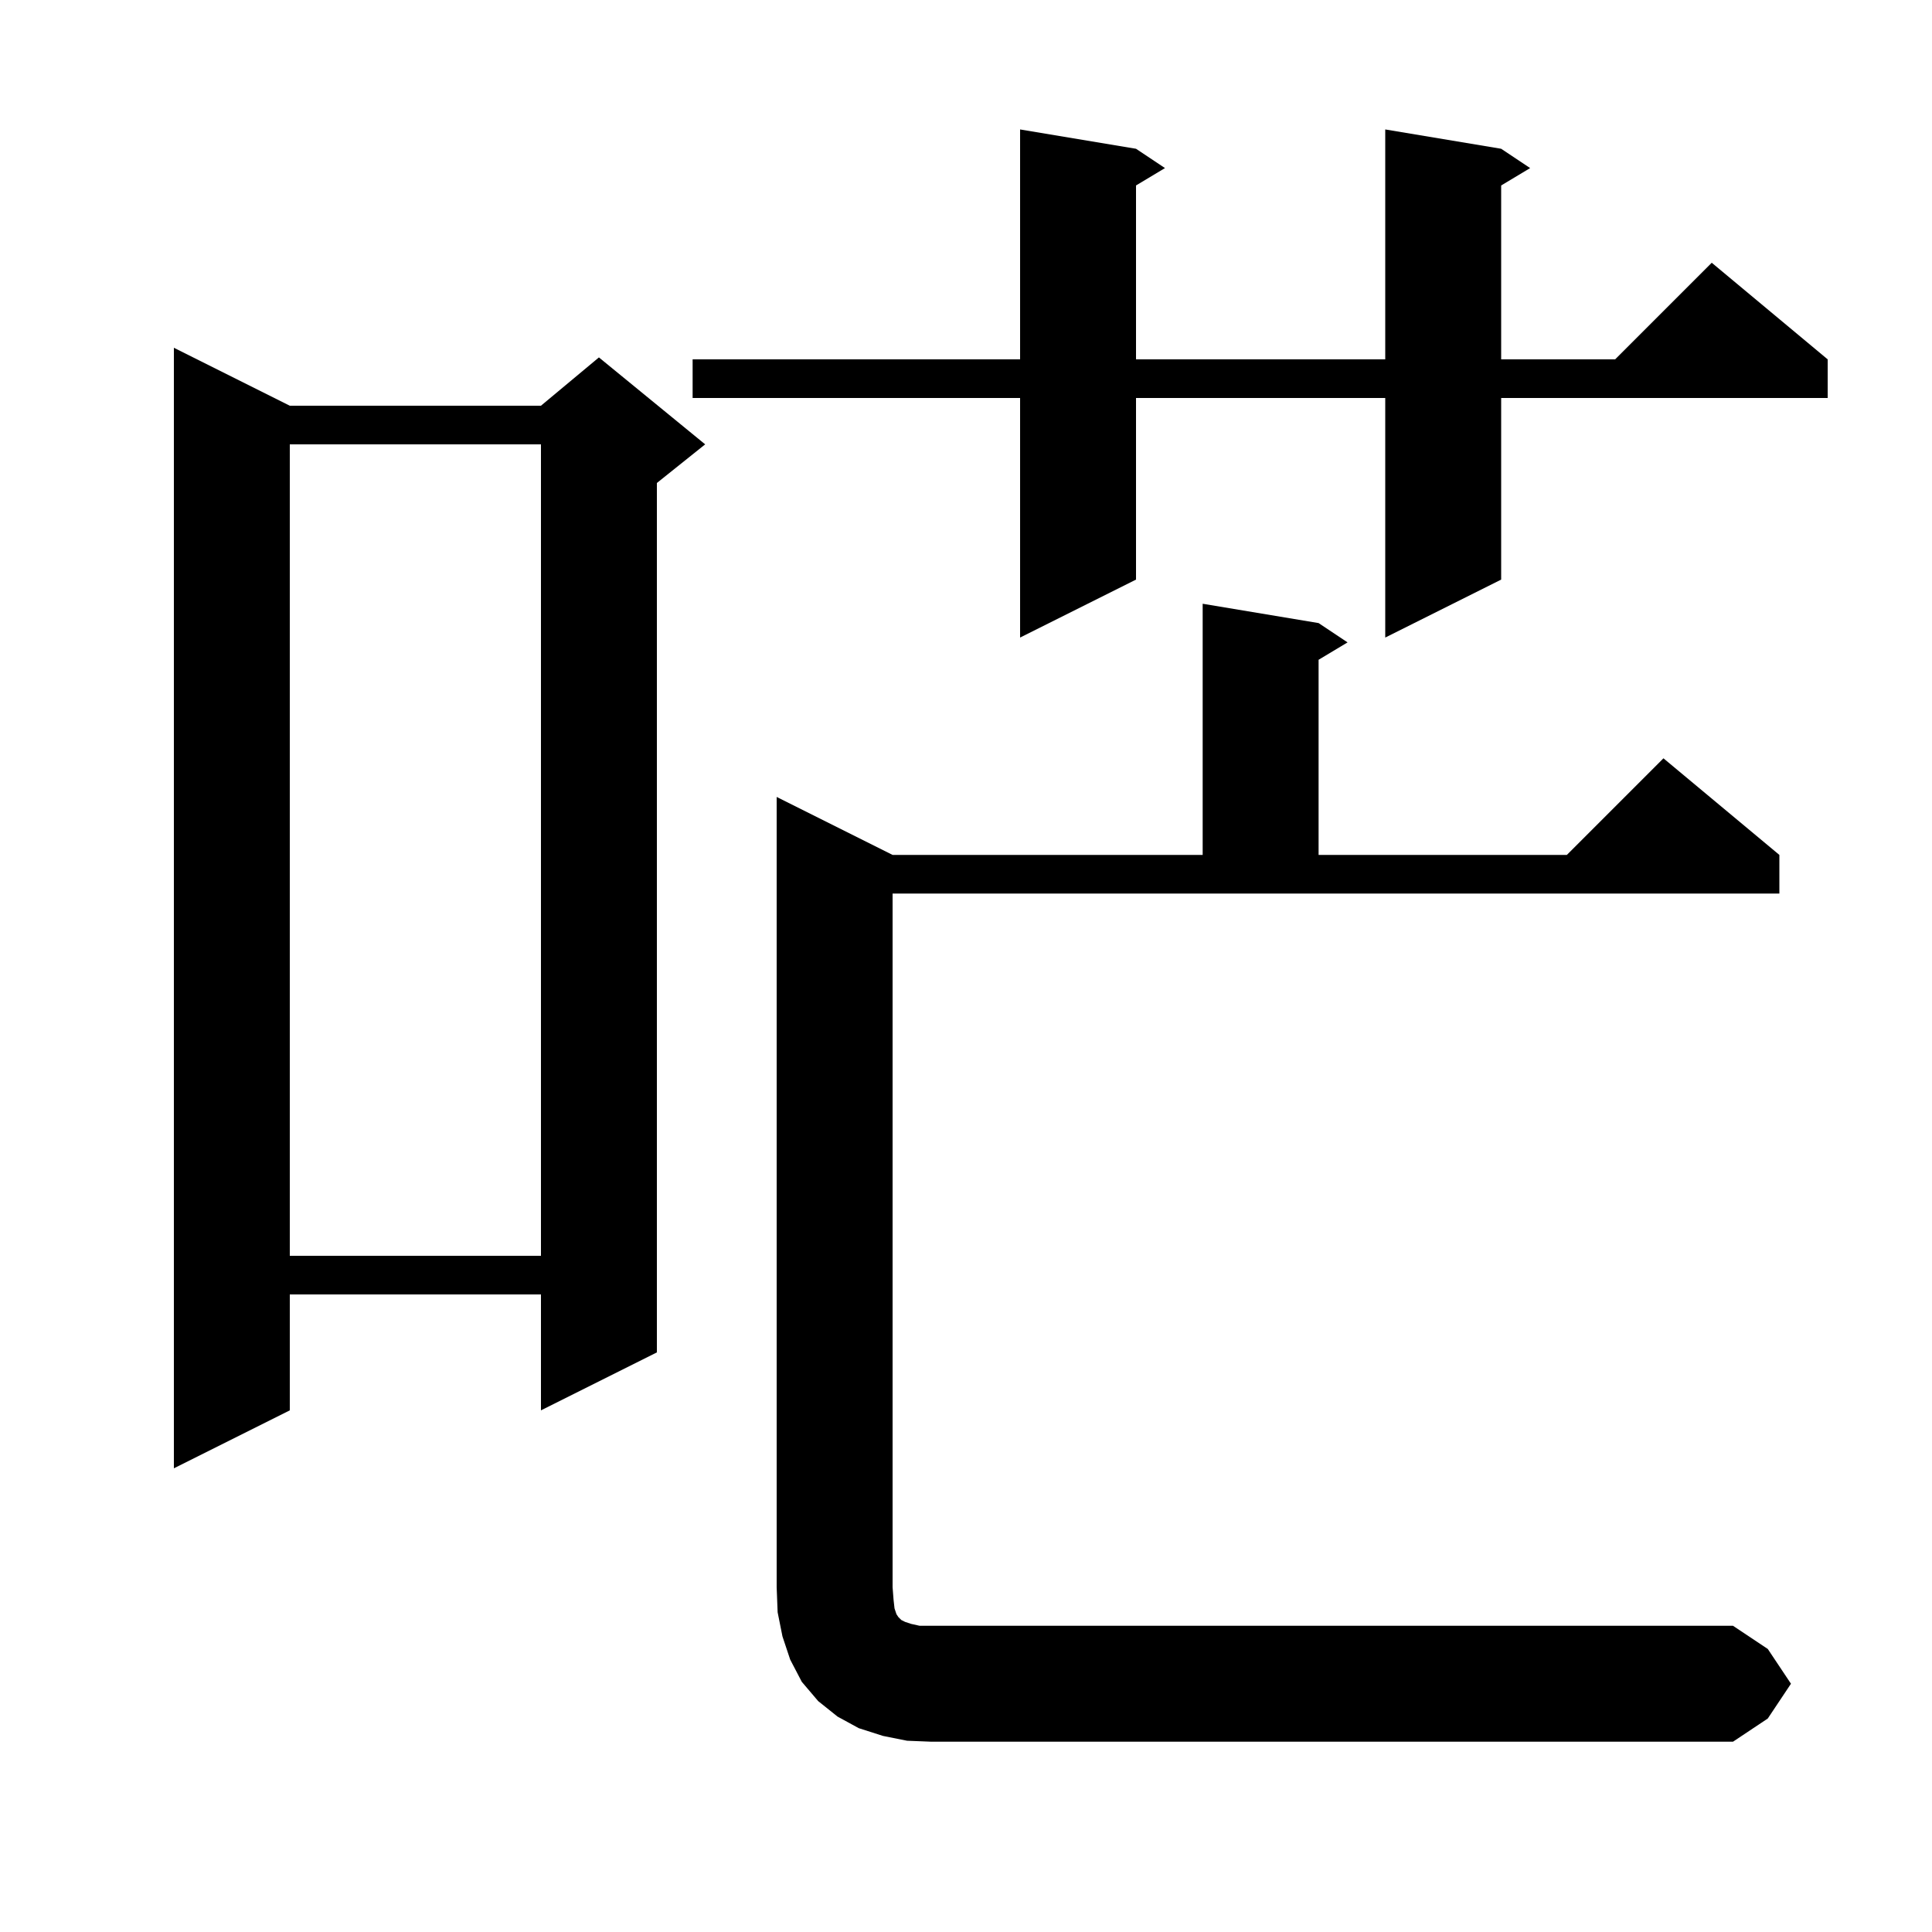 <svg xmlns="http://www.w3.org/2000/svg" xmlns:xlink="http://www.w3.org/1999/xlink" version="1.1" baseProfile="full" viewBox="0 0 200 200" width="200" height="200">
<g fill="black">
<path d="M 93.9 180.2 L 91.4 179.7 L 88.9 178.9 L 86.7 177.7 L 84.7 176.1 L 83.0 174.1 L 81.8 171.8 L 81.0 169.4 L 80.5 166.9 L 80.4 164.3 L 80.4 82.5 L 92.4 88.5 L 124.5 88.5 L 124.5 62.5 L 136.5 64.5 L 139.5 66.5 L 136.5 68.3 L 136.5 88.5 L 162.2 88.5 L 172.2 78.5 L 184.2 88.5 L 184.2 92.5 L 92.4 92.5 L 92.4 164.3 L 92.5 165.6 L 92.6 166.5 L 92.8 167.1 L 93.0 167.4 L 93.3 167.7 L 93.7 167.9 L 94.3 168.1 L 95.2 168.3 L 179.4 168.3 L 183.0 170.7 L 185.4 174.3 L 183.0 177.9 L 179.4 180.3 L 96.4 180.3 Z M 30.0 42.0 L 56.0 42.0 L 62.0 37.0 L 73.0 46.0 L 68.0 50.0 L 68.0 140.0 L 56.0 146.0 L 56.0 134.0 L 30.0 134.0 L 30.0 146.0 L 18.0 152.0 L 18.0 36.0 Z M 30.0 46.0 L 30.0 130.0 L 56.0 130.0 L 56.0 46.0 Z M 155.4 15.4 L 158.4 17.4 L 155.4 19.2 L 155.4 37.2 L 167.2 37.2 L 177.2 27.2 L 189.2 37.2 L 189.2 41.2 L 155.4 41.2 L 155.4 60.0 L 143.4 66.0 L 143.4 41.2 L 117.6 41.2 L 117.6 60.0 L 105.6 66.0 L 105.6 41.2 L 71.7 41.2 L 71.7 37.2 L 105.6 37.2 L 105.6 13.4 L 117.6 15.4 L 120.6 17.4 L 117.6 19.2 L 117.6 37.2 L 143.4 37.2 L 143.4 13.4 Z " />
</g>
</svg>
